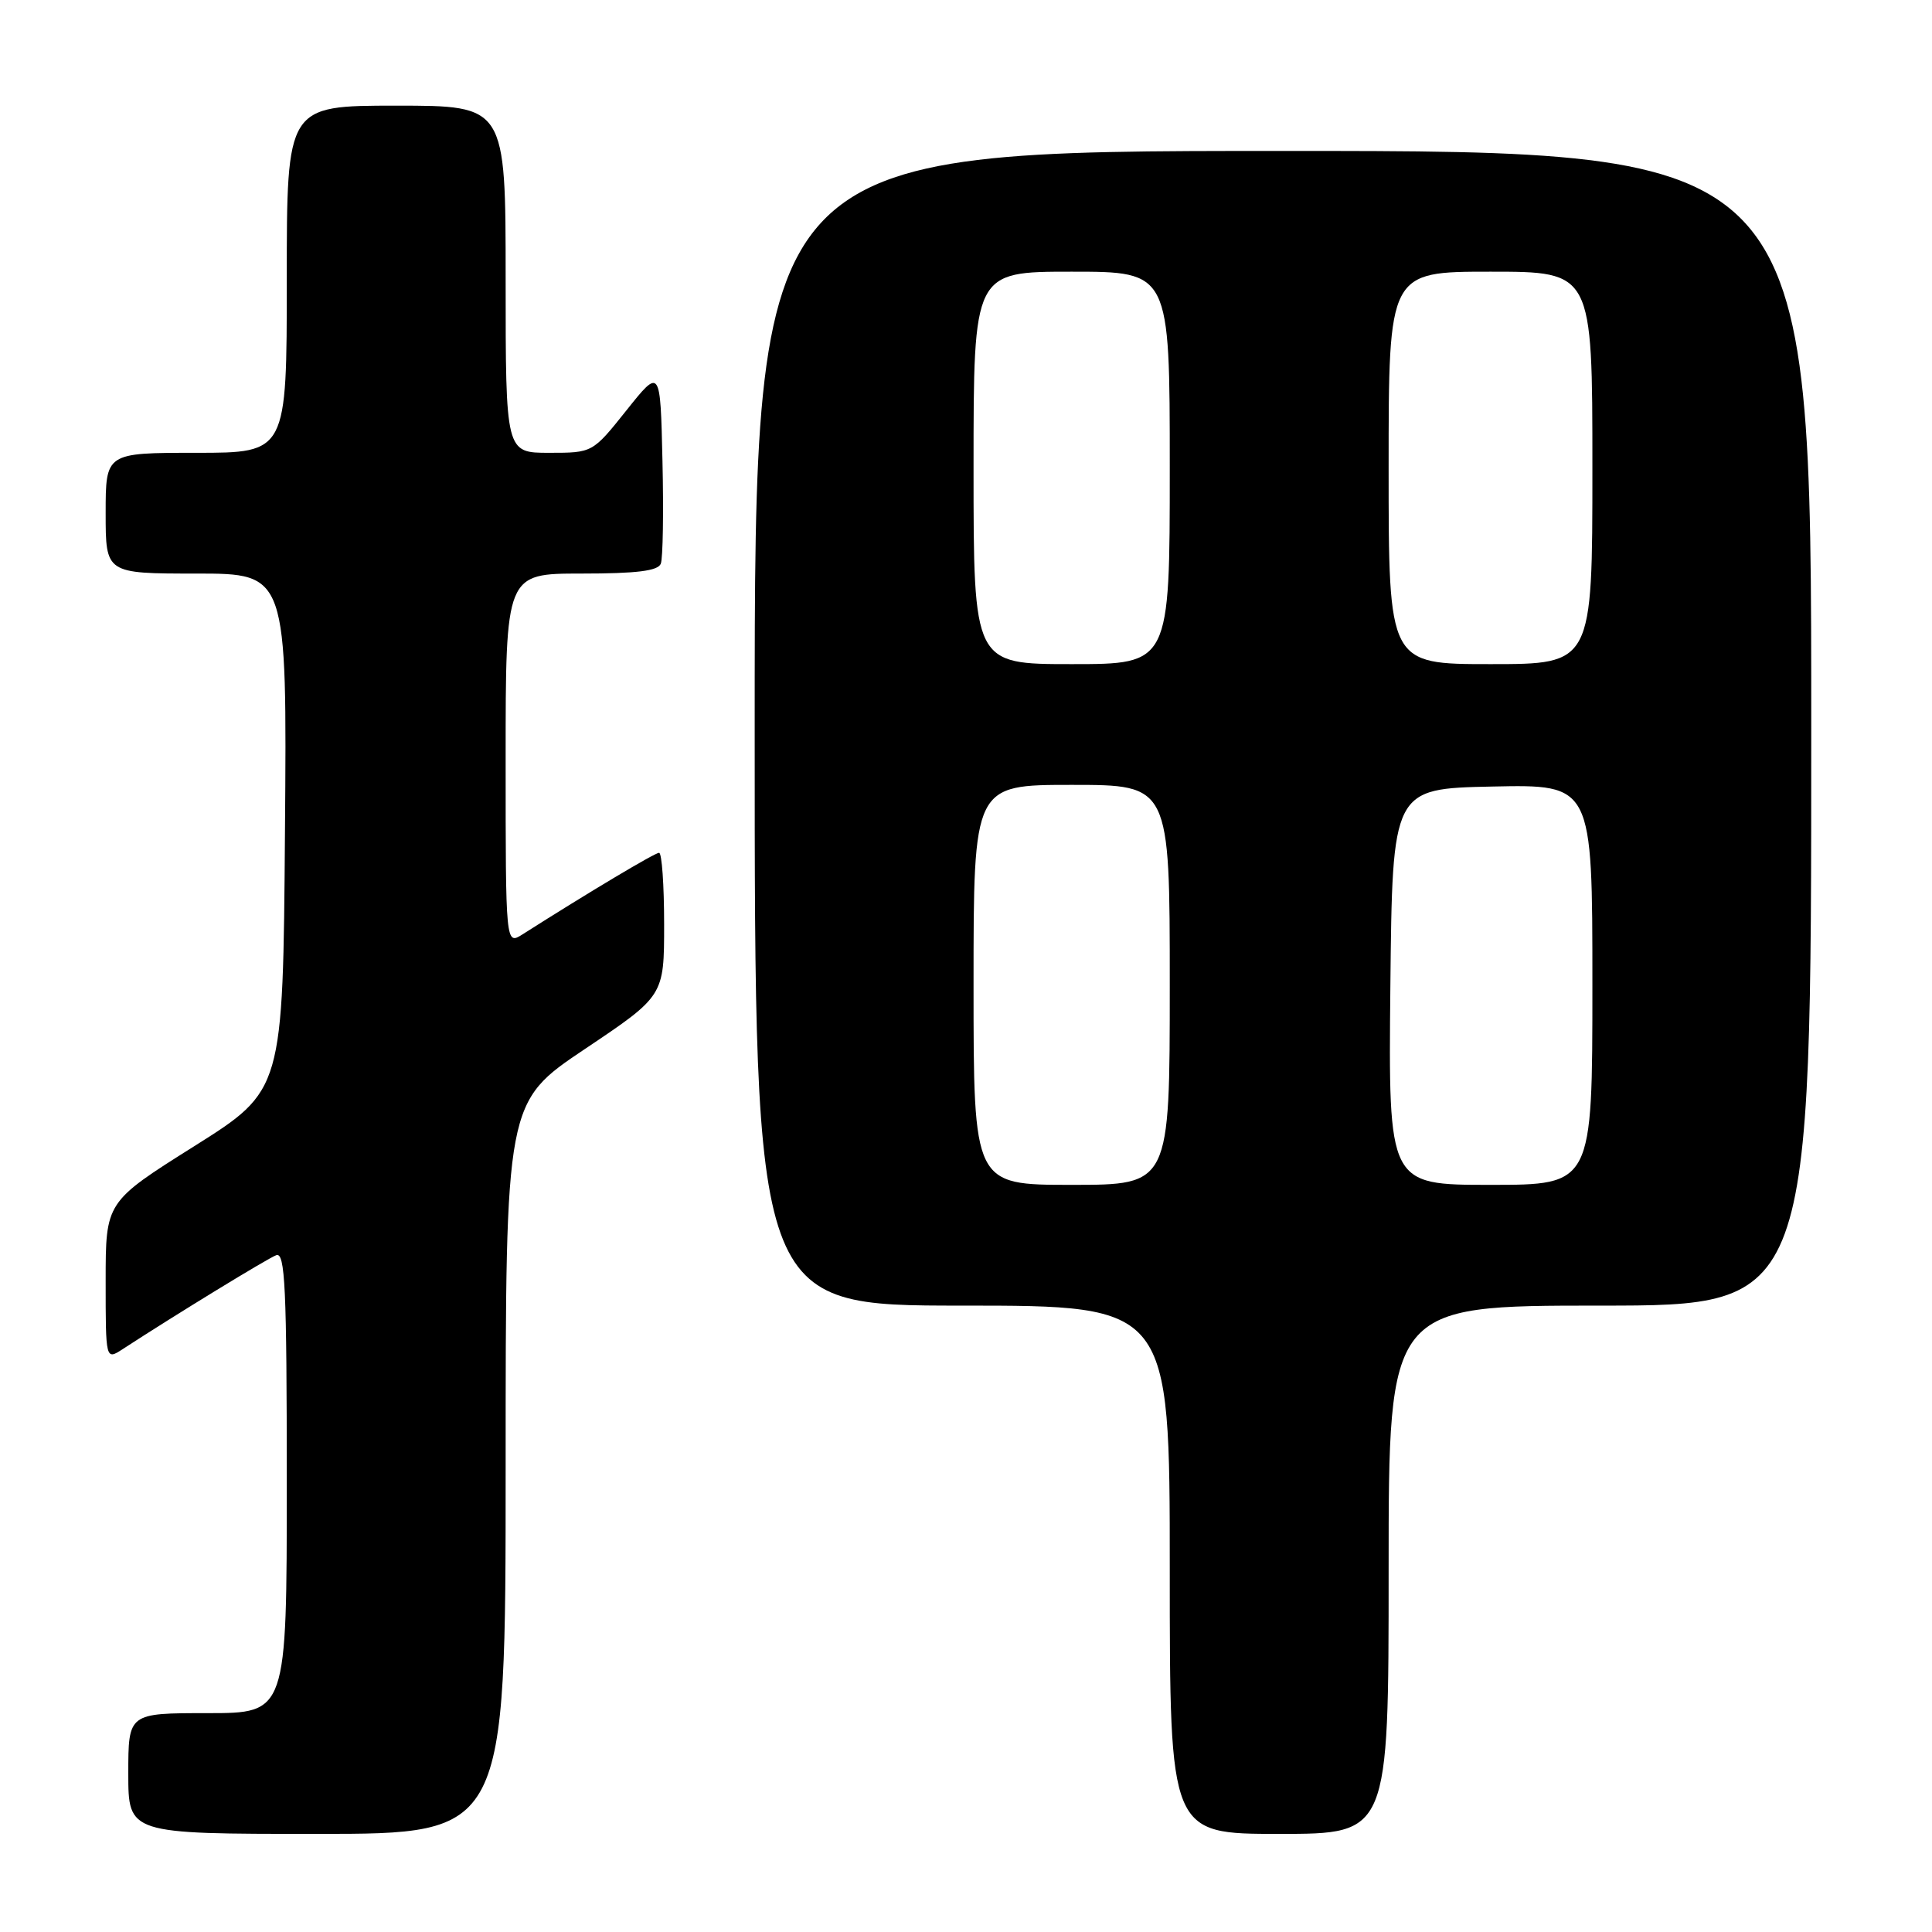 <?xml version="1.0" encoding="UTF-8" standalone="no"?>
<!DOCTYPE svg PUBLIC "-//W3C//DTD SVG 1.1//EN" "http://www.w3.org/Graphics/SVG/1.1/DTD/svg11.dtd" >
<svg xmlns="http://www.w3.org/2000/svg" xmlns:xlink="http://www.w3.org/1999/xlink" version="1.1" viewBox="0 0 256 256">
 <g >
 <path fill="currentColor"
d=" M 67.00 194.52 C 67.00 146.04 67.00 146.04 77.50 139.00 C 88.00 131.96 88.00 131.96 88.00 122.48 C 88.00 117.26 87.70 113.00 87.33 113.00 C 86.77 113.00 77.91 118.29 69.25 123.80 C 67.00 125.23 67.00 125.23 67.00 100.62 C 67.00 76.00 67.00 76.00 77.03 76.00 C 84.36 76.00 87.20 75.65 87.56 74.69 C 87.84 73.98 87.94 67.84 87.78 61.06 C 87.50 48.74 87.50 48.74 83.01 54.37 C 78.52 60.00 78.52 60.00 72.76 60.00 C 67.00 60.00 67.00 60.00 67.00 37.00 C 67.00 14.00 67.00 14.00 52.50 14.00 C 38.00 14.00 38.00 14.00 38.00 37.00 C 38.00 60.00 38.00 60.00 26.00 60.00 C 14.00 60.00 14.00 60.00 14.00 68.00 C 14.00 76.00 14.00 76.00 26.01 76.00 C 38.03 76.00 38.03 76.00 37.76 110.23 C 37.50 144.47 37.50 144.47 25.75 151.87 C 14.00 159.26 14.00 159.26 14.00 169.75 C 14.00 180.23 14.00 180.23 16.25 178.77 C 23.33 174.16 35.40 166.78 36.60 166.32 C 37.78 165.87 38.00 170.58 38.00 196.39 C 38.00 227.00 38.00 227.00 27.50 227.00 C 17.00 227.00 17.00 227.00 17.00 235.00 C 17.00 243.00 17.00 243.00 42.00 243.00 C 67.00 243.00 67.00 243.00 67.00 194.52 Z  M 184.00 208.00 C 184.00 173.00 184.00 173.00 212.00 173.00 C 240.00 173.00 240.00 173.00 240.00 96.50 C 240.00 20.00 240.00 20.00 170.00 20.00 C 100.00 20.00 100.00 20.00 100.00 96.50 C 100.00 173.00 100.00 173.00 127.50 173.00 C 155.00 173.00 155.00 173.00 155.00 208.00 C 155.00 243.00 155.00 243.00 169.50 243.00 C 184.00 243.00 184.00 243.00 184.00 208.00 Z  M 129.00 130.50 C 129.00 104.00 129.00 104.00 142.00 104.00 C 155.00 104.00 155.00 104.00 155.00 130.50 C 155.00 157.00 155.00 157.00 142.00 157.00 C 129.00 157.00 129.00 157.00 129.00 130.50 Z  M 184.23 130.75 C 184.50 104.50 184.50 104.50 197.75 104.22 C 211.00 103.94 211.00 103.94 211.00 130.47 C 211.00 157.00 211.00 157.00 197.48 157.00 C 183.97 157.00 183.97 157.00 184.23 130.75 Z  M 129.00 62.00 C 129.00 36.00 129.00 36.00 142.00 36.00 C 155.00 36.00 155.00 36.00 155.00 62.00 C 155.00 88.00 155.00 88.00 142.00 88.00 C 129.00 88.00 129.00 88.00 129.00 62.00 Z  M 184.00 62.00 C 184.00 36.00 184.00 36.00 197.50 36.00 C 211.00 36.00 211.00 36.00 211.00 62.00 C 211.00 88.00 211.00 88.00 197.50 88.00 C 184.00 88.00 184.00 88.00 184.00 62.00 Z "/>
</g>
</svg>